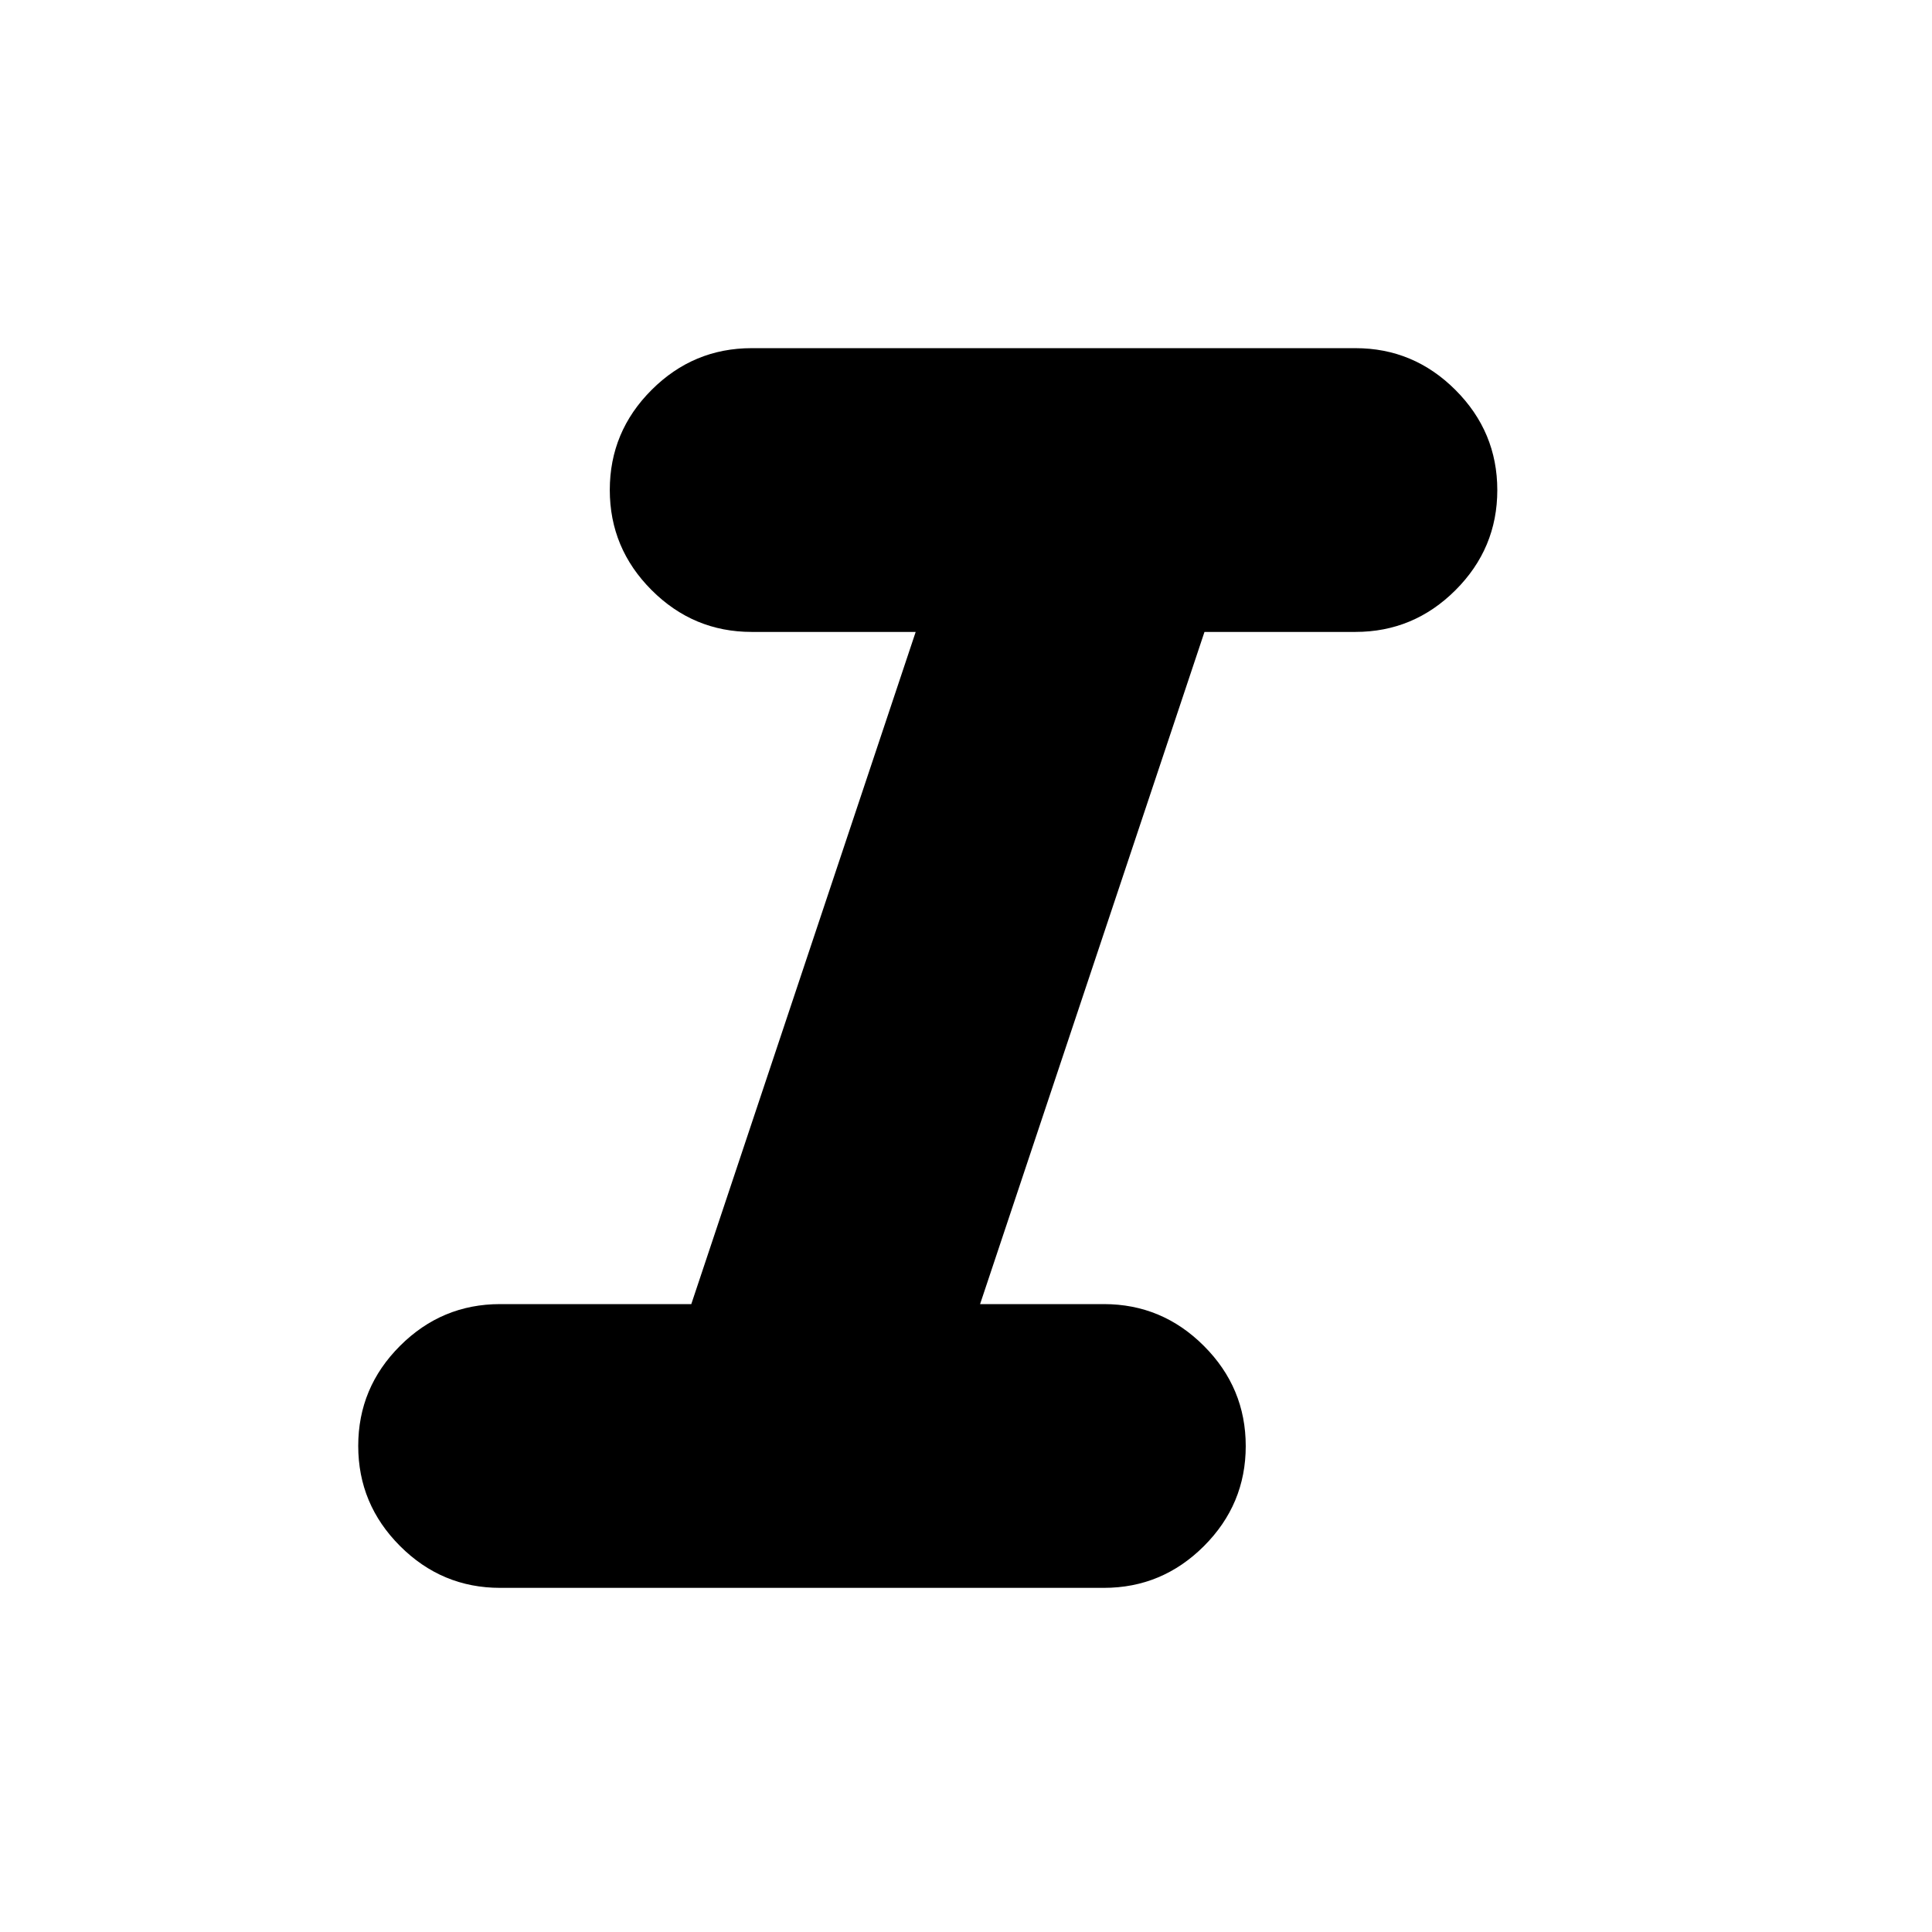 <svg xmlns="http://www.w3.org/2000/svg" height="24" viewBox="0 -960 960 960" width="24"><path d="M248.5-171q-28.95 0-49.73-20.79Q178-212.57 178-241.54q0-28.96 20.77-49.71Q219.55-312 248.5-312h95L455-646h-81.5q-28.95 0-49.73-20.79Q303-687.57 303-716.54q0-28.96 20.77-49.71Q344.55-787 373.5-787h300q28.95 0 49.72 20.79Q744-745.43 744-716.46q0 28.96-20.78 49.71Q702.45-646 673.5-646h-75L487-312h61.5q28.95 0 49.72 20.79Q619-270.43 619-241.46q0 28.96-20.78 49.71Q577.45-171 548.5-171h-300Z"/></svg>